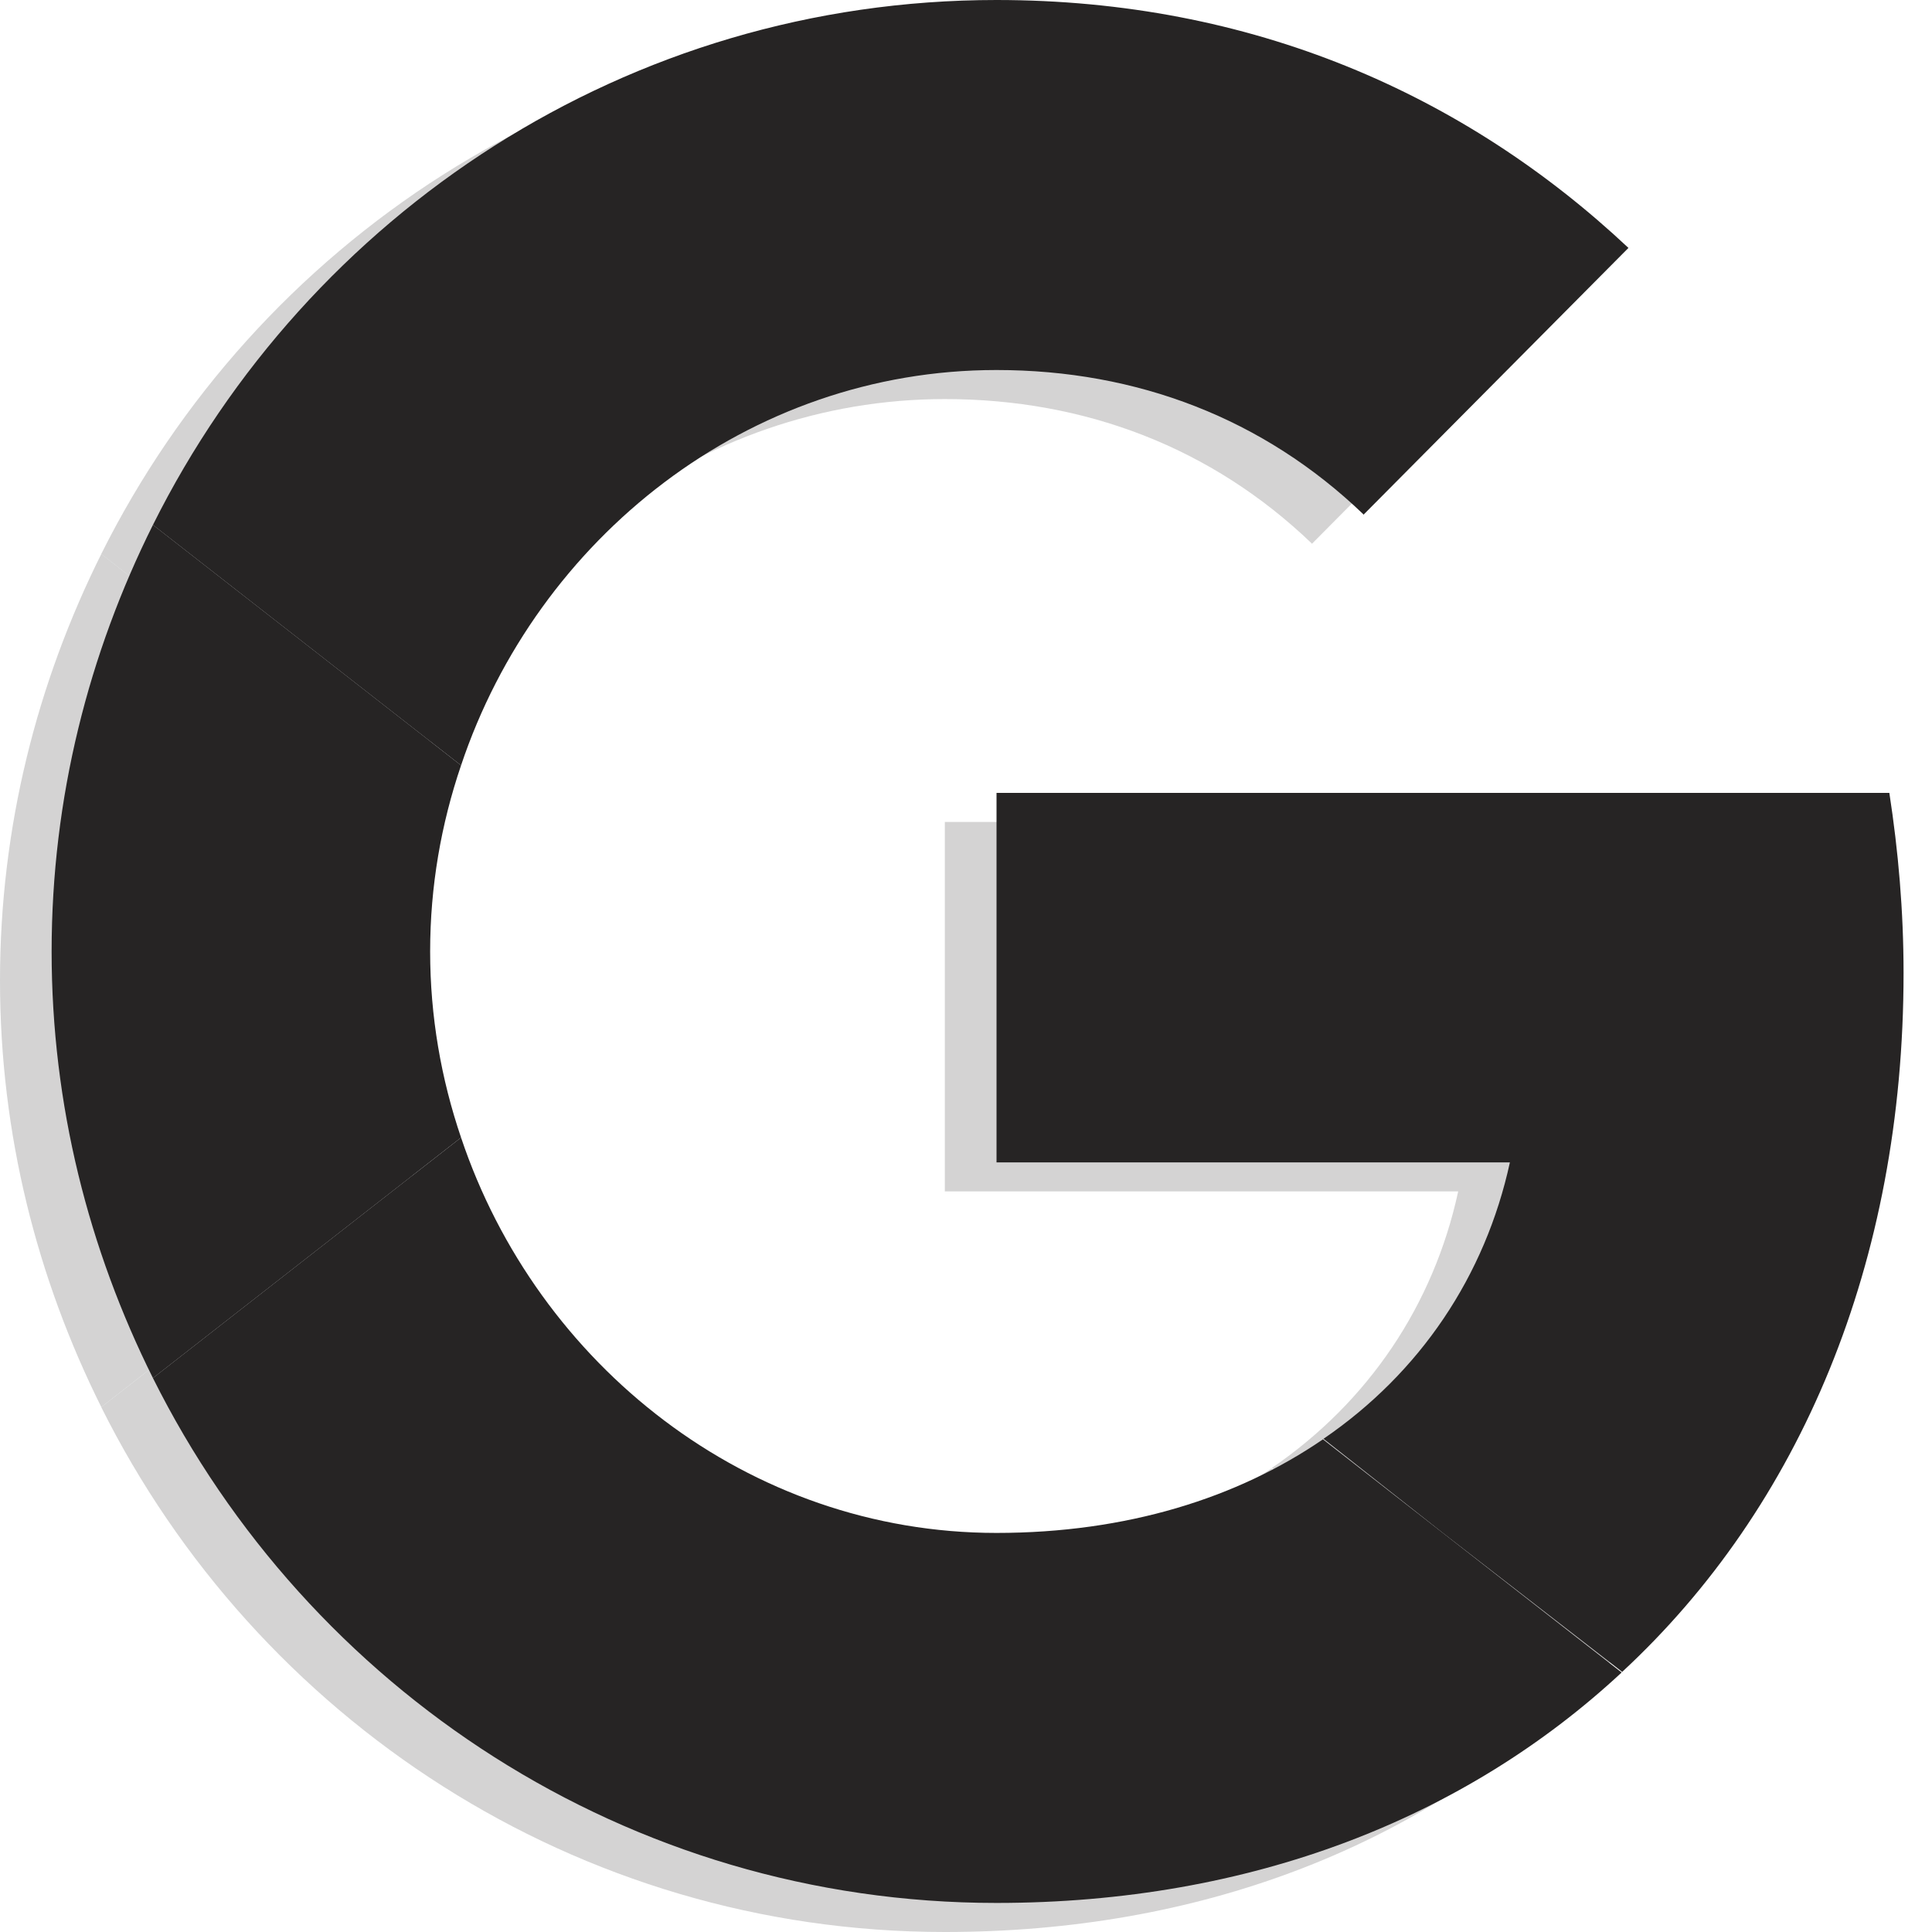 <svg width="25" height="25" viewBox="0 0 25 25" fill="none" xmlns="http://www.w3.org/2000/svg">
<g opacity="0.2">
<path d="M23.963 12.969C23.963 12.162 23.895 11.389 23.78 10.636H12.226V15.417H18.869C18.55 16.888 17.707 18.14 16.458 18.995L17.987 20.2L20.323 22.011C22.625 19.877 23.963 16.717 23.963 12.969Z" fill="#262424"/>
<path d="M12.226 25C15.527 25 18.292 23.899 20.316 22.018L16.451 19.002C15.344 19.761 13.91 20.212 12.226 20.212C9.013 20.212 6.282 18.037 5.298 15.096L3.576 16.44L1.31 18.208C3.321 22.237 7.451 25 12.226 25Z" fill="#262424"/>
<path d="M5.298 15.096C5.04 14.337 4.897 13.53 4.897 12.688C4.897 11.847 5.04 11.04 5.298 10.281L3.538 8.907L1.311 7.168C0.482 8.831 0 10.698 0 12.688C0 14.679 0.482 16.546 1.311 18.208L5.298 15.096Z" fill="#262424"/>
<path d="M12.226 5.164C14.046 5.164 15.683 5.794 16.974 7.032V7.039L20.404 3.584C18.285 1.594 15.527 0.376 12.226 0.376C7.451 0.376 3.321 3.14 1.31 7.169L5.298 10.281C6.282 7.34 9.013 5.164 12.226 5.164Z" fill="#262424"/>
</g>
<path d="M24.632 12.592C24.632 11.785 24.564 11.012 24.448 10.26H12.895V15.041H19.538C19.218 16.512 18.376 17.763 17.126 18.618L18.655 19.824L20.991 21.634C23.294 19.5 24.632 16.34 24.632 12.592Z" fill="#262424"/>
<path d="M12.894 24.624C16.195 24.624 18.96 23.523 20.984 21.642L17.119 18.625C16.012 19.384 14.579 19.836 12.894 19.836C9.681 19.836 6.951 17.661 5.966 14.72L4.244 16.064L1.979 17.832C3.989 21.861 8.119 24.624 12.894 24.624Z" fill="#262424"/>
<path d="M5.966 14.72C5.708 13.96 5.566 13.153 5.566 12.312C5.566 11.47 5.708 10.663 5.966 9.904L4.206 8.53L1.979 6.792C1.15 8.454 0.668 10.321 0.668 12.312C0.668 14.302 1.15 16.169 1.979 17.832L5.966 14.72Z" fill="#262424"/>
<path d="M12.894 4.788C14.715 4.788 16.352 5.417 17.642 6.655V6.662L21.072 3.208C18.953 1.218 16.195 0 12.894 0C8.119 0 3.989 2.763 1.979 6.792L5.966 9.904C6.951 6.963 9.681 4.788 12.894 4.788Z" fill="#262424"/>
</svg>
